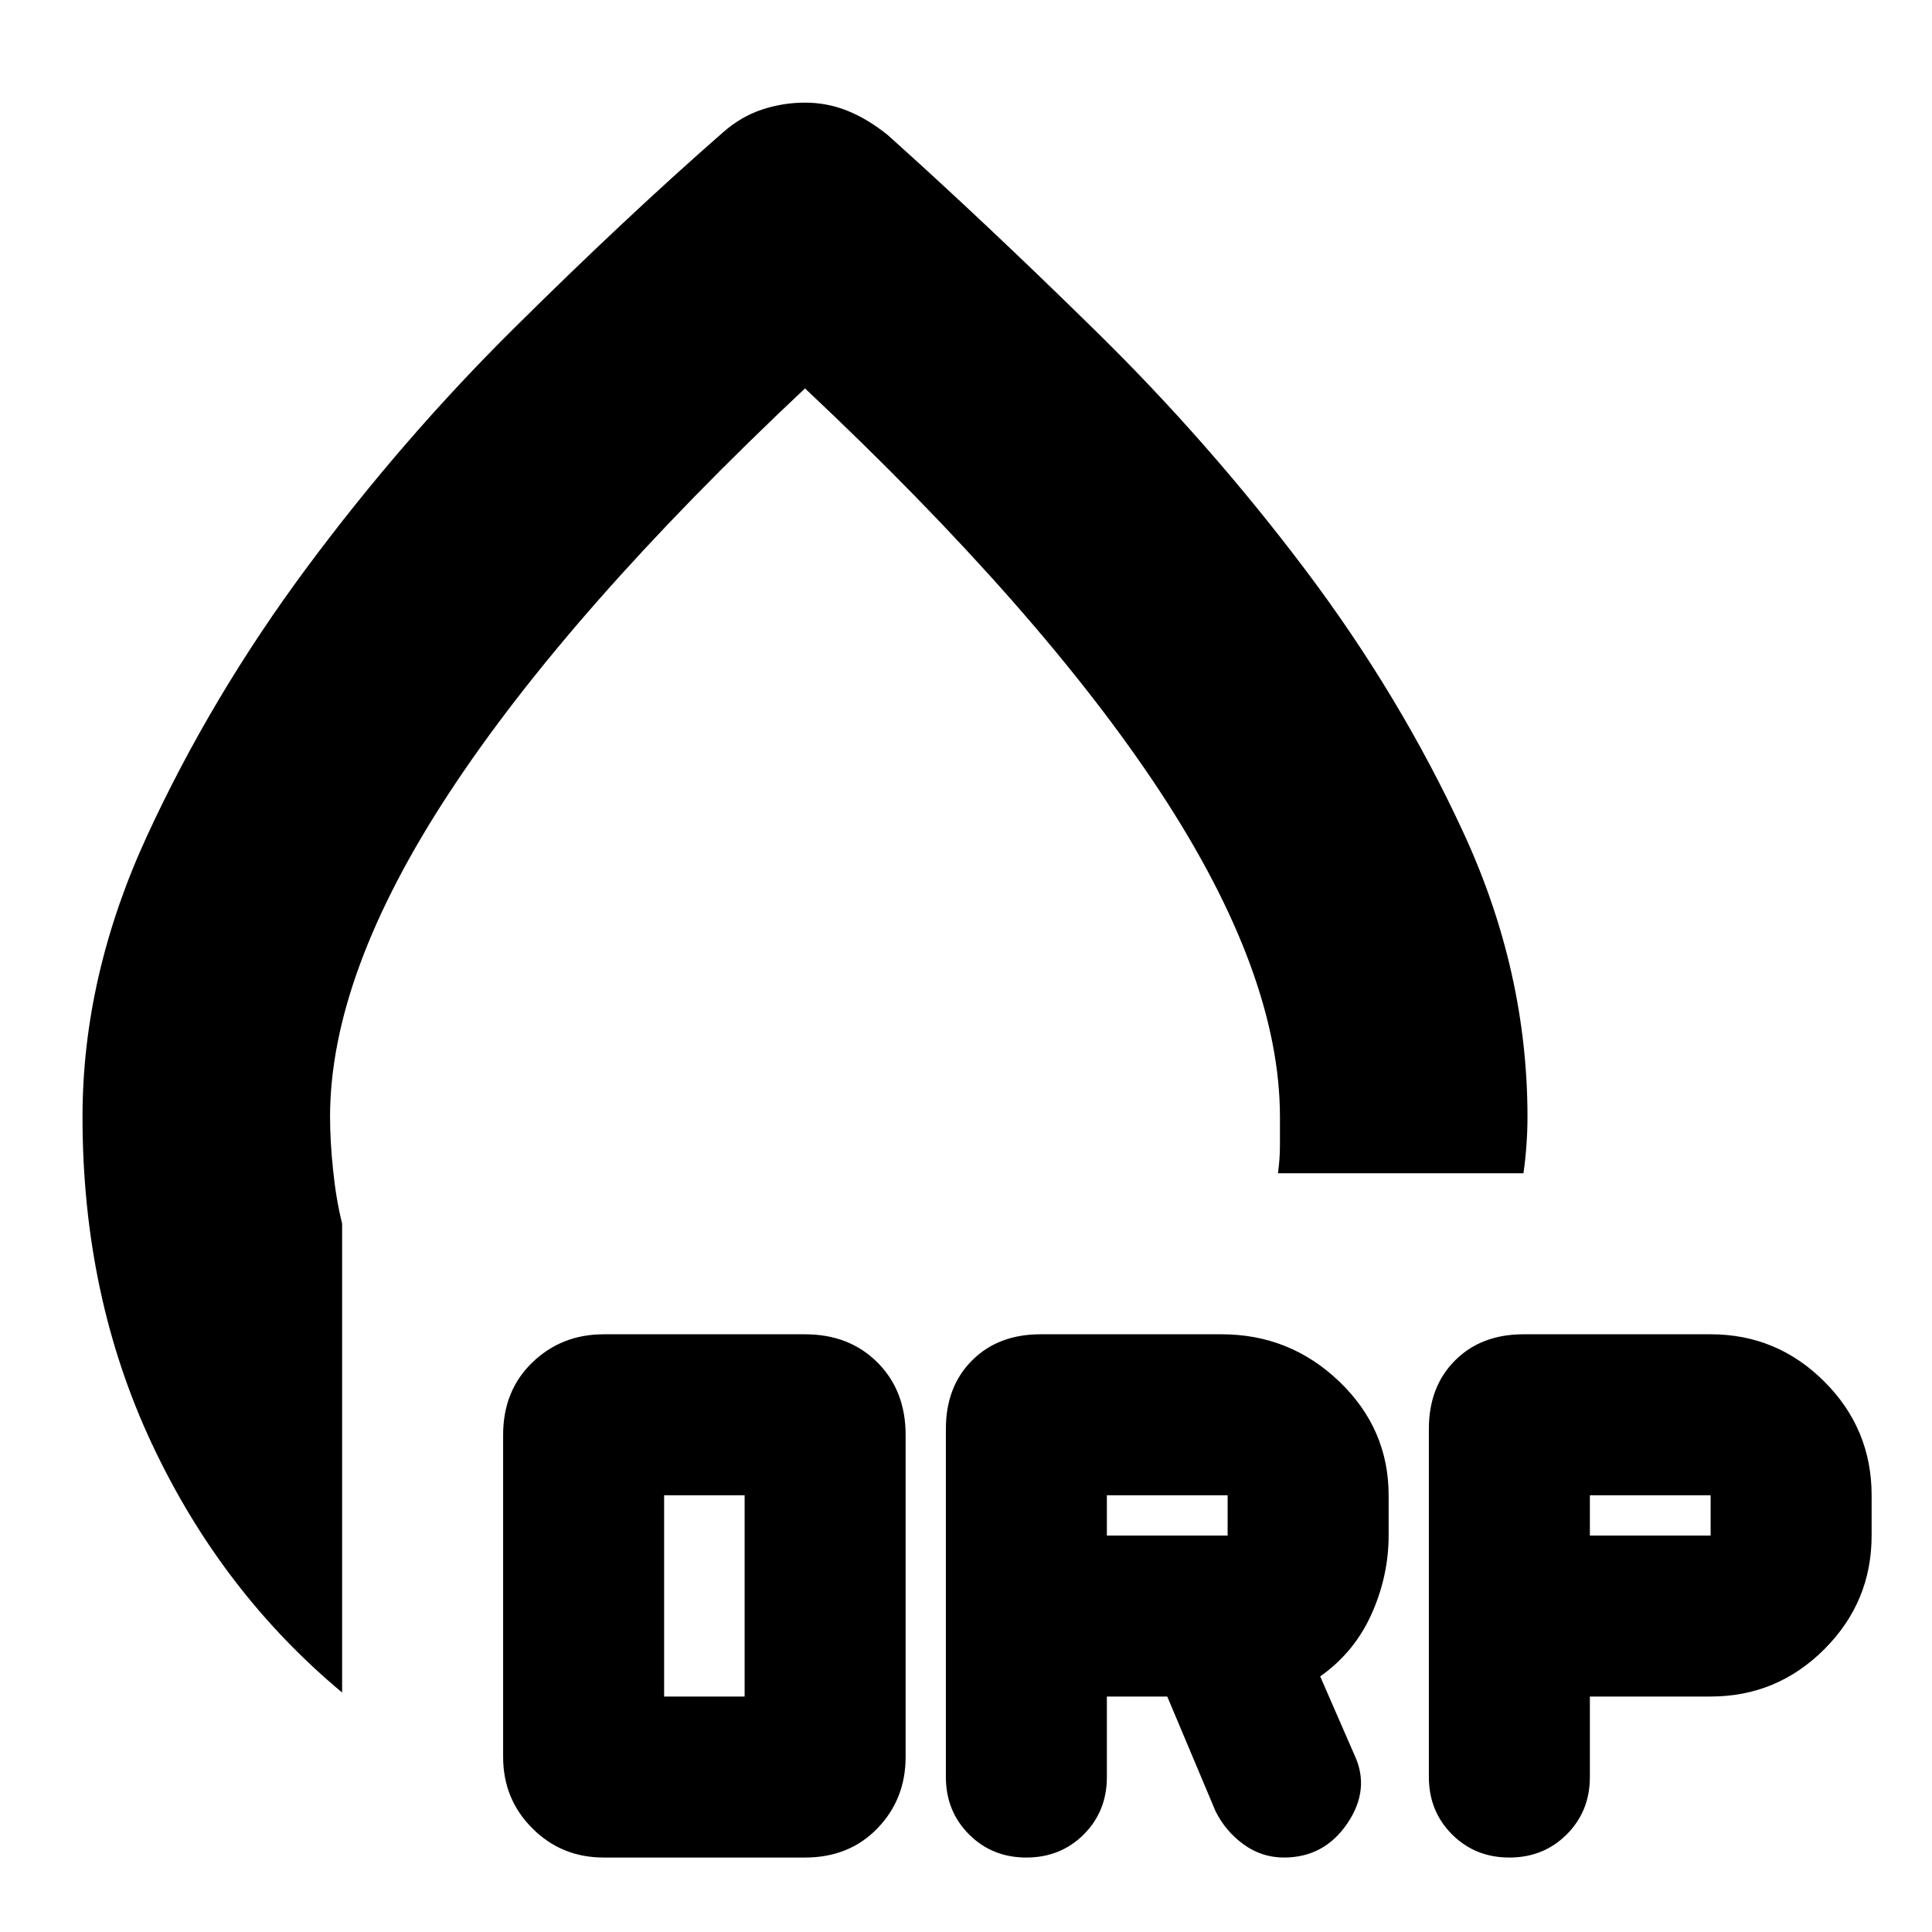 <svg xmlns="http://www.w3.org/2000/svg" height="24" width="24"><path d="M1.025 13.875q0-1.75.8-3.488.8-1.737 1.987-3.337Q5 5.45 6.388 4.075 7.775 2.7 8.975 1.65q.225-.2.488-.288.262-.087.537-.087t.525.1q.25.1.5.3 1.2 1.075 2.6 2.45 1.4 1.375 2.588 2.95 1.187 1.575 1.975 3.287.787 1.713.787 3.513 0 .175-.013.35-.012.175-.037.35h-3.05q.025-.175.025-.35v-.35q0-1.775-1.487-4.038Q12.925 7.575 10 4.825q-2.925 2.75-4.412 5.012Q4.1 12.1 4.1 13.875q0 .3.038.662.037.363.112.663v5.825q-1.5-1.25-2.362-3.087-.863-1.838-.863-4.063ZM10 11.2ZM7.5 23.075q-.525 0-.887-.363-.363-.362-.363-.887v-4q0-.55.363-.9.362-.35.887-.35H10q.55 0 .9.35t.35.9v4q0 .525-.35.887-.35.363-.9.363Zm.75-2h1v-2.5h-1Zm5.5 0v1q0 .425-.287.713-.288.287-.713.287t-.712-.287q-.288-.288-.288-.713V17.75q0-.525.325-.85.325-.325.85-.325h2.25q.85 0 1.463.588.612.587.612 1.412v.5q0 .5-.212.975-.213.475-.638.775l.425.975q.2.425-.087.85-.288.425-.788.425-.275 0-.5-.162-.225-.163-.35-.413l-.6-1.425Zm6 0v1q0 .425-.288.713-.287.287-.712.287t-.712-.287q-.288-.288-.288-.713V17.75q0-.525.325-.85.325-.325.85-.325h2.325q.825 0 1.413.588.587.587.587 1.412v.5q0 .825-.587 1.412-.588.588-1.413.588Zm-6-2h1.5v-.5h-1.5Zm6 0h1.5v-.5h-1.5Z"/></svg>